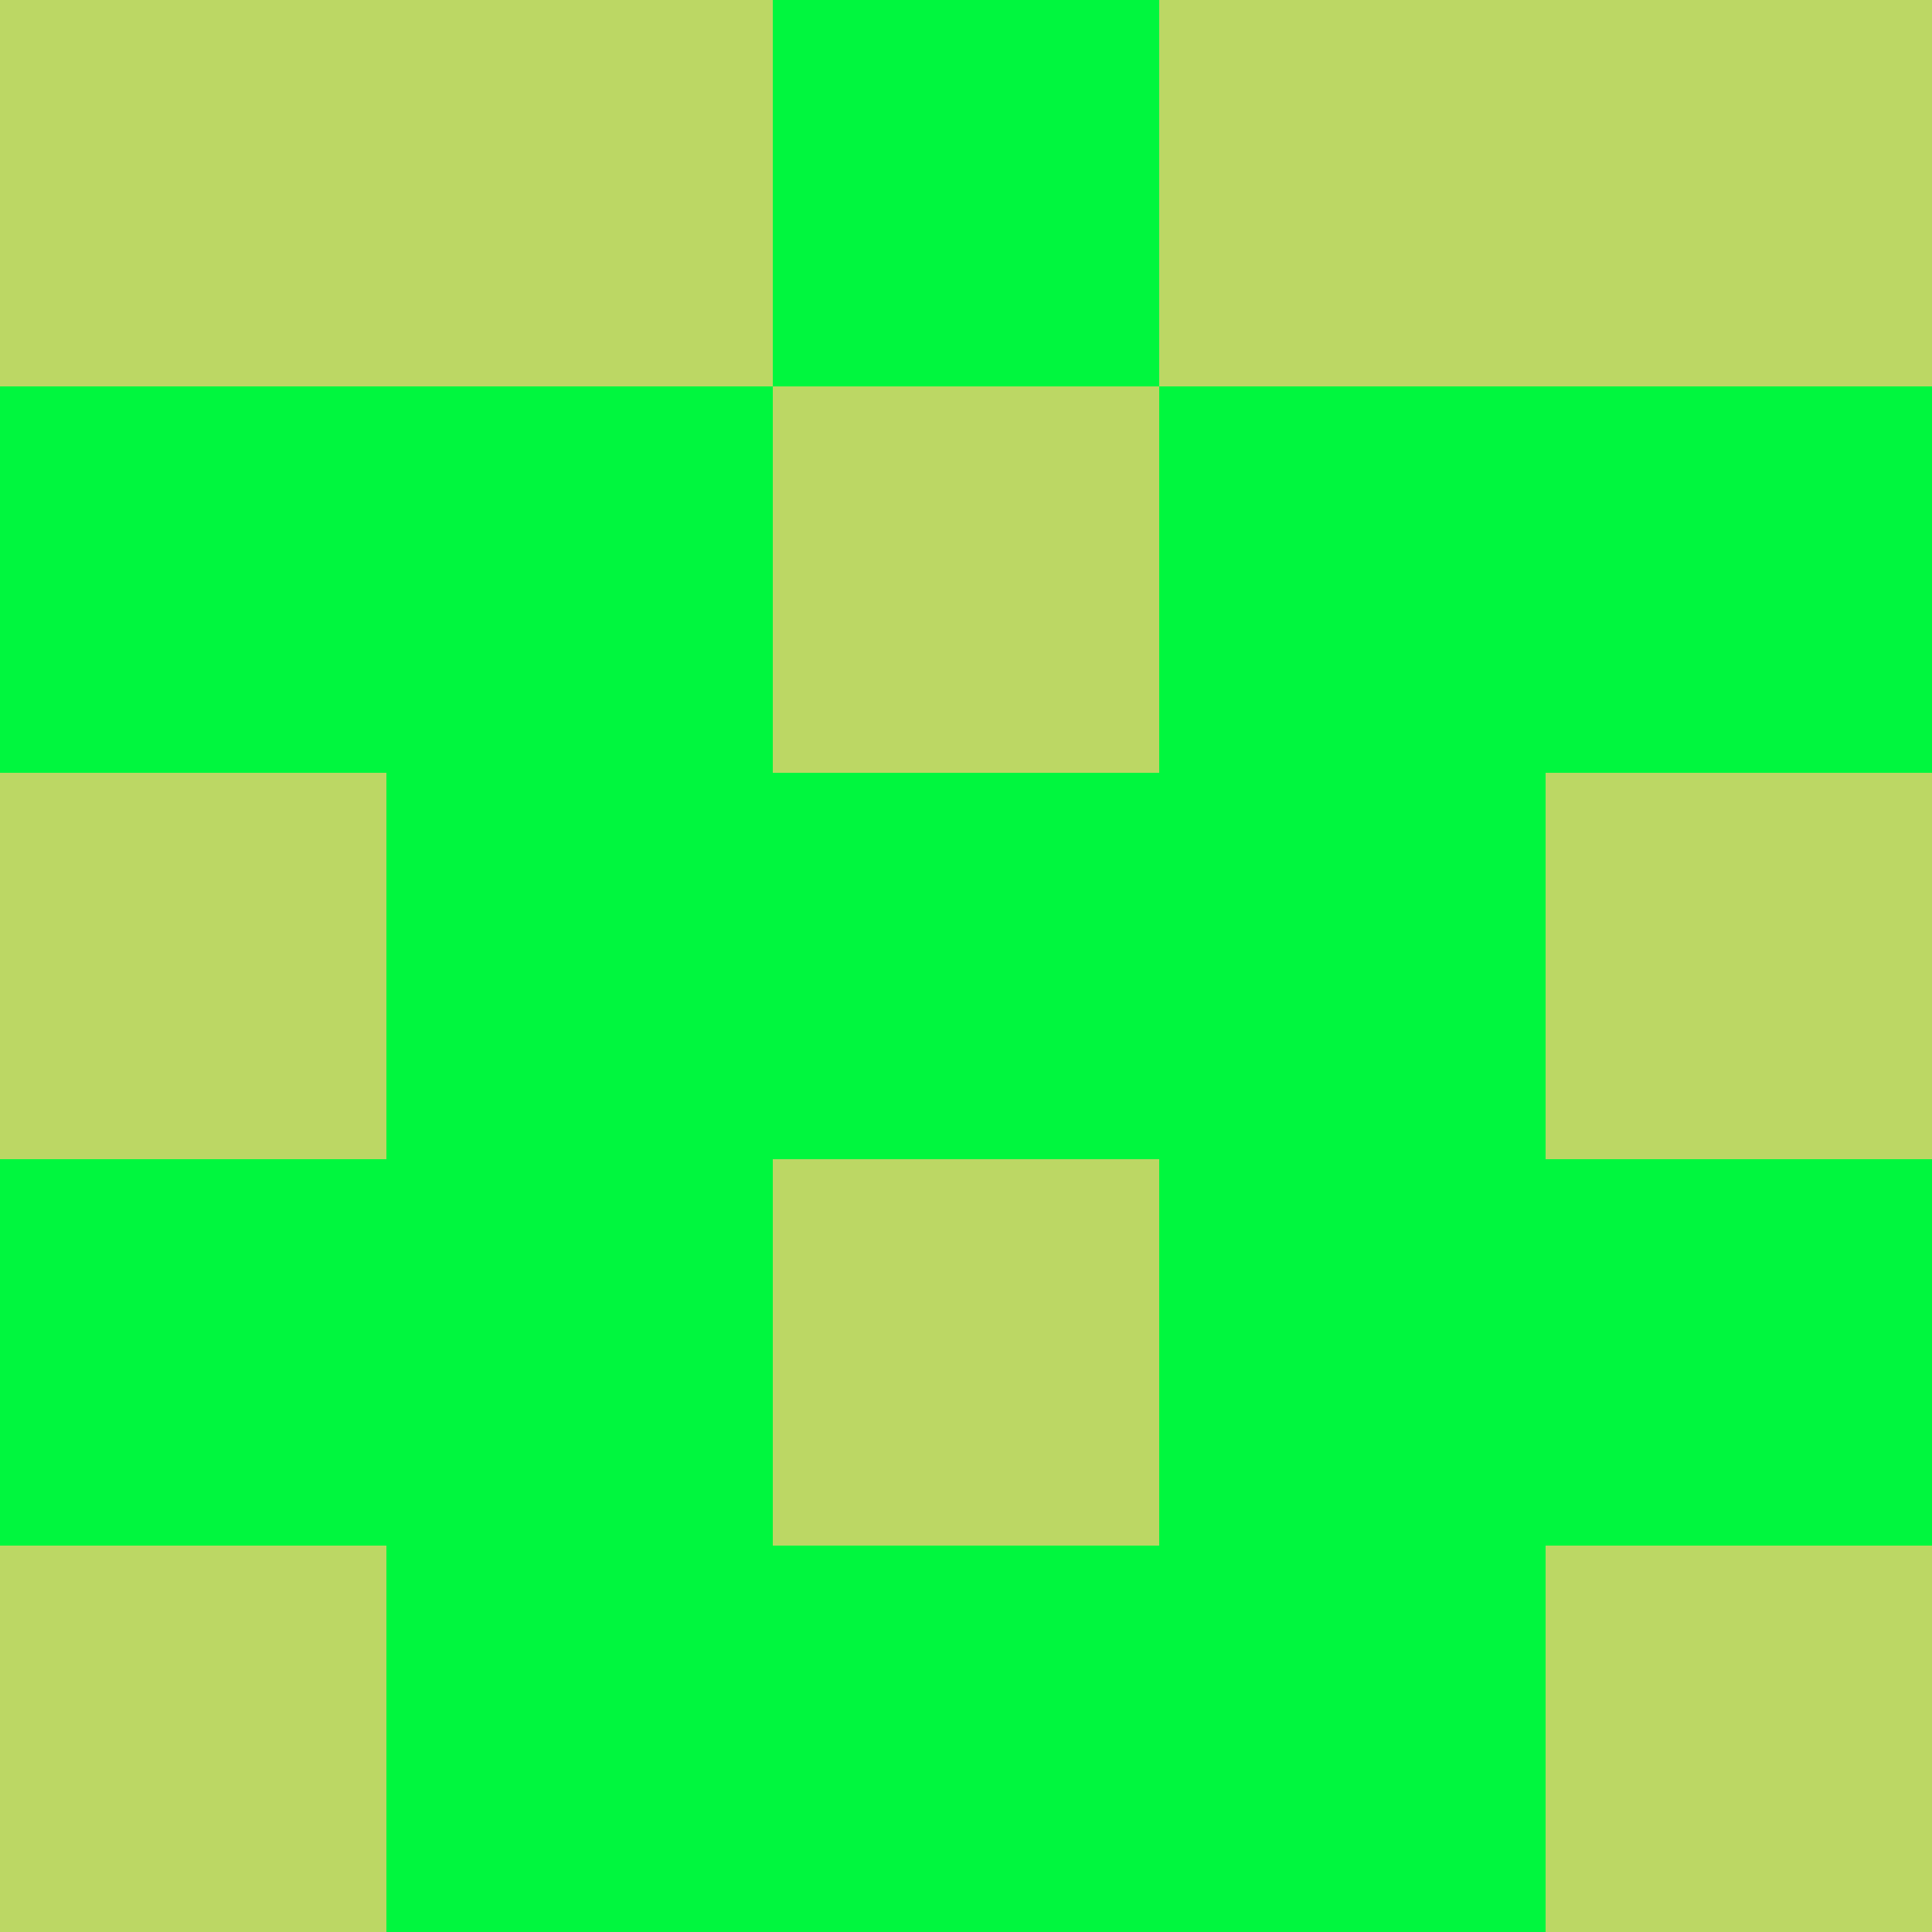 <?xml version="1.0" encoding="utf-8"?>
<!DOCTYPE svg PUBLIC "-//W3C//DTD SVG 20010904//EN"
        "http://www.w3.org/TR/2001/REC-SVG-20010904/DTD/svg10.dtd">
<svg viewBox="0 0 5 5" height="100" width="100" xml:lang="fr"
     xmlns="http://www.w3.org/2000/svg"
     xmlns:xlink="http://www.w3.org/1999/xlink">
            <rect x="0" y="0" height="1" width="1" fill="#BCD764"/>
        <rect x="4" y="0" height="1" width="1" fill="#BCD764"/>
        <rect x="1" y="0" height="1" width="1" fill="#BCD764"/>
        <rect x="3" y="0" height="1" width="1" fill="#BCD764"/>
        <rect x="2" y="0" height="1" width="1" fill="#00F73E"/>
                <rect x="0" y="1" height="1" width="1" fill="#00F73E"/>
        <rect x="4" y="1" height="1" width="1" fill="#00F73E"/>
        <rect x="1" y="1" height="1" width="1" fill="#00F73E"/>
        <rect x="3" y="1" height="1" width="1" fill="#00F73E"/>
        <rect x="2" y="1" height="1" width="1" fill="#BCD764"/>
                <rect x="0" y="2" height="1" width="1" fill="#BCD764"/>
        <rect x="4" y="2" height="1" width="1" fill="#BCD764"/>
        <rect x="1" y="2" height="1" width="1" fill="#00F73E"/>
        <rect x="3" y="2" height="1" width="1" fill="#00F73E"/>
        <rect x="2" y="2" height="1" width="1" fill="#00F73E"/>
                <rect x="0" y="3" height="1" width="1" fill="#00F73E"/>
        <rect x="4" y="3" height="1" width="1" fill="#00F73E"/>
        <rect x="1" y="3" height="1" width="1" fill="#00F73E"/>
        <rect x="3" y="3" height="1" width="1" fill="#00F73E"/>
        <rect x="2" y="3" height="1" width="1" fill="#BCD764"/>
                <rect x="0" y="4" height="1" width="1" fill="#BCD764"/>
        <rect x="4" y="4" height="1" width="1" fill="#BCD764"/>
        <rect x="1" y="4" height="1" width="1" fill="#00F73E"/>
        <rect x="3" y="4" height="1" width="1" fill="#00F73E"/>
        <rect x="2" y="4" height="1" width="1" fill="#00F73E"/>
        </svg>